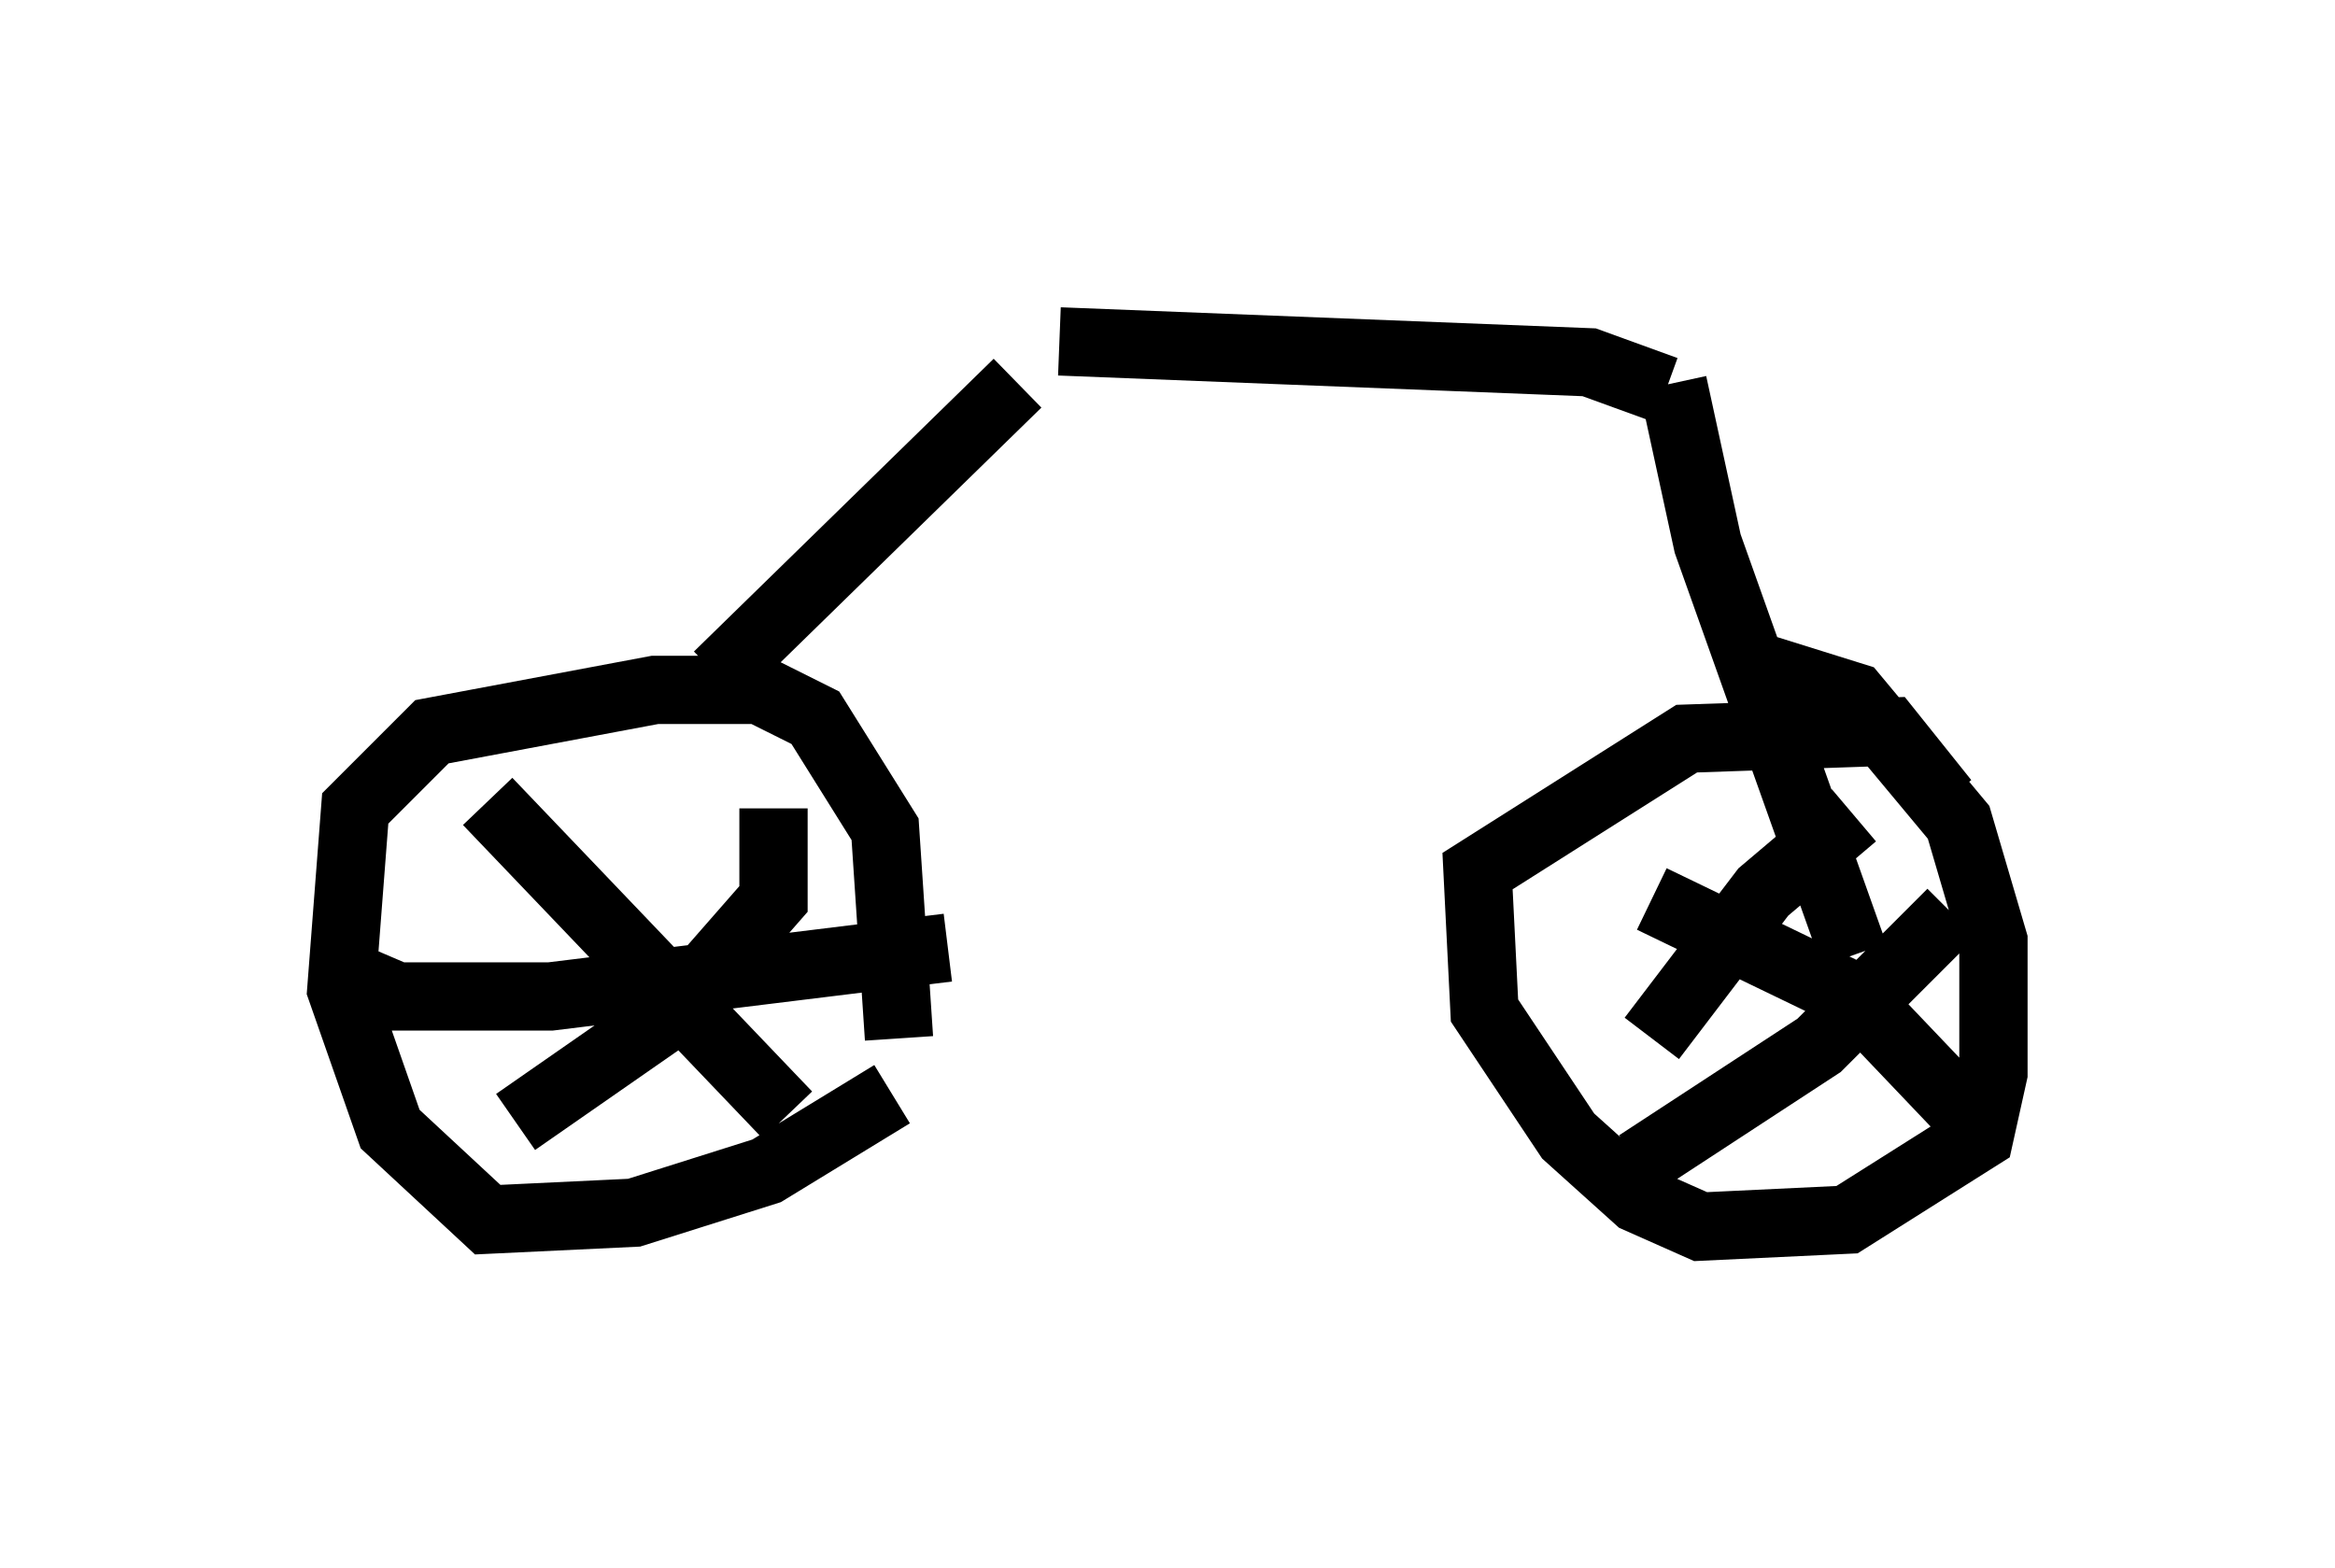 <?xml version="1.0" encoding="utf-8" ?>
<svg baseProfile="full" height="22.965" version="1.1" width="34.194" xmlns="http://www.w3.org/2000/svg" xmlns:ev="http://www.w3.org/2001/xml-events" xmlns:xlink="http://www.w3.org/1999/xlink"><defs /><rect fill="white" height="22.965" width="34.194" x="0" y="0" /><path d="M13.677, 14.902 m-0.613, 1.123 l-1.838, 1.123 -1.94, 0.613 l-2.144, 0.102 -1.429, -1.327 l-0.715, -2.042 0.204, -2.654 l1.123, -1.123 3.267, -0.613 l1.531, 0.0 0.817, 0.408 l1.021, 1.633 0.204, 3.063 m-2.654, -5.308 l4.39, -4.288 m9.494, 0.102 l-1.123, -0.408 -7.758, -0.306 m8.983, 0.613 l0.51, 2.348 2.144, 6.023 m-1.633, -4.288 l1.633, 0.51 1.531, 1.838 l0.51, 1.735 0.0, 1.94 l-0.204, 0.919 -1.94, 1.225 l-2.144, 0.102 -0.919, -0.408 l-1.021, -0.919 -1.225, -1.838 l-0.102, -2.042 3.063, -1.94 l2.96, -0.102 0.817, 1.021 m0.102, 1.633 l-1.94, 1.94 -2.654, 1.735 m0.204, -3.879 l2.96, 1.429 2.042, 2.144 m-2.042, -4.798 l-1.327, 1.123 -1.633, 2.144 m-17.048, -3.471 l4.39, 4.594 m-0.204, -4.492 l0.0, 1.327 -1.429, 1.633 l-2.348, 1.633 m-2.45, -2.144 l0.715, 0.306 2.246, 0.0 l5.819, -0.715 " fill="none" stroke="black" stroke-width="1" /></svg>